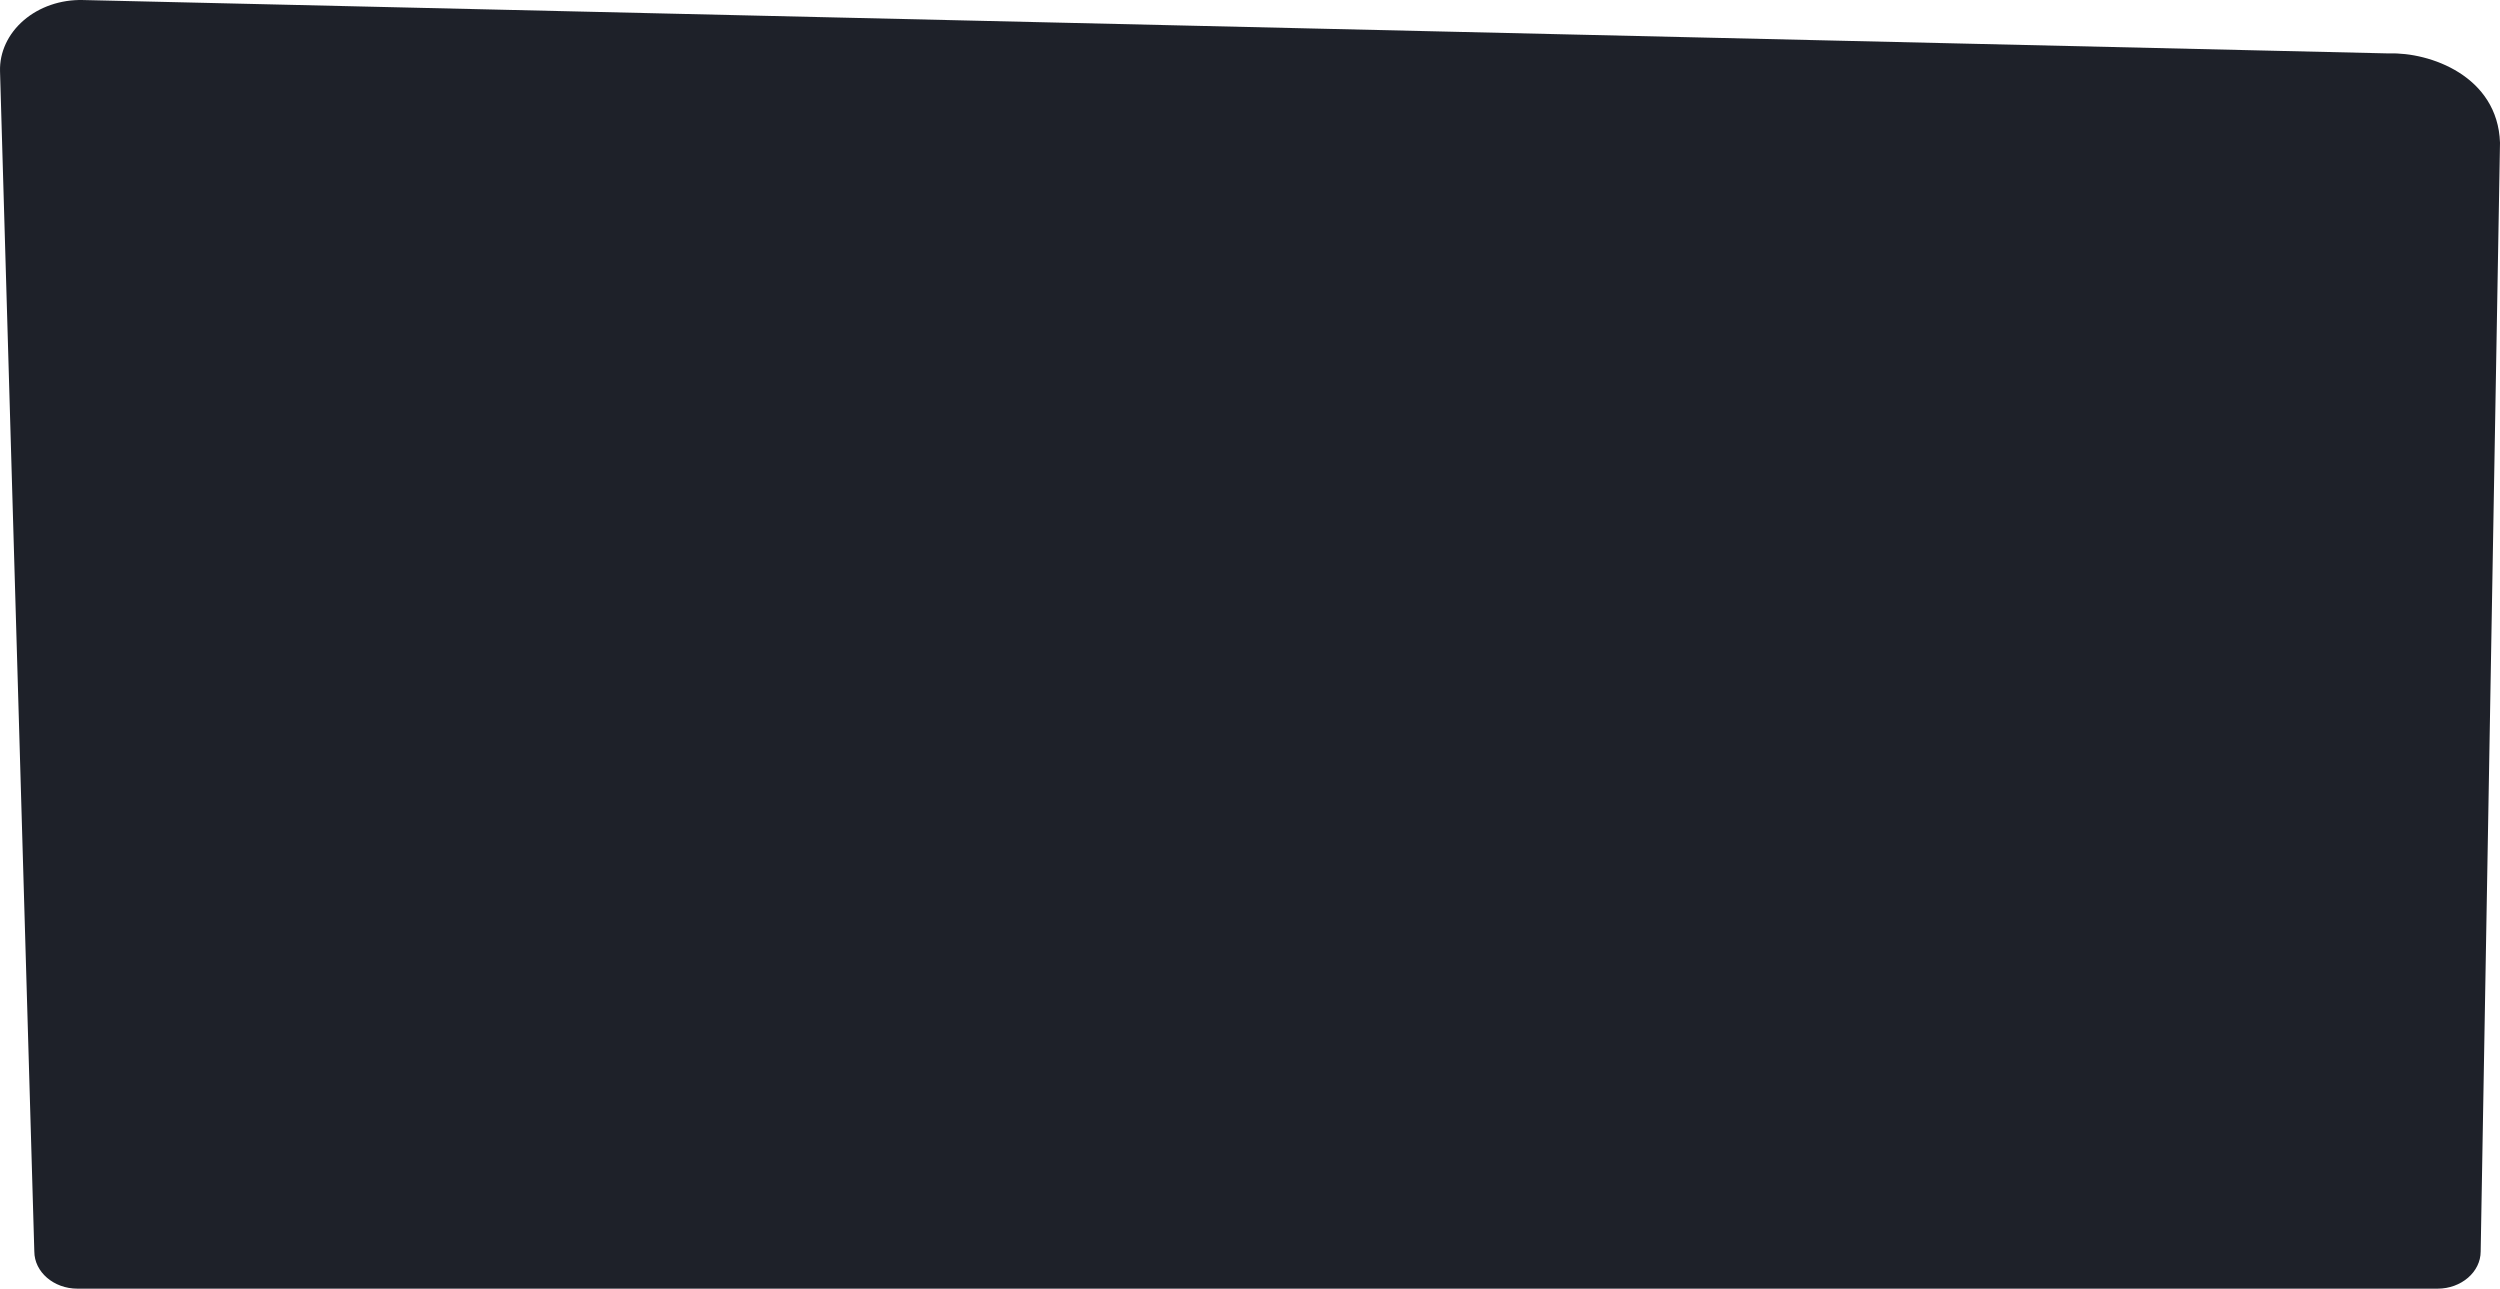<svg width="194" height="100" viewBox="0 0 194 100" fill="none" xmlns="http://www.w3.org/2000/svg">
<g clip-path="url(#clip0_5950_36124)">
<path d="M2.664 97.115C2.664 98.702 4.168 100 6.007 100H189.158C190.996 100 192.5 98.702 192.5 97.115L194 11.075C193.823 5.897 188.564 4.036 185.377 4.146L6.422 0.002C4.709 -0.038 3.053 0.532 1.839 1.577C0.626 2.622 -0.041 4.051 0.002 5.53L2.663 97.115H2.664Z" fill="#1E2129"/>
</g>
<defs>
<clipPath id="clip0_5950_36124">
<rect width="194" height="100" fill="white"/>
</clipPath>
</defs>
</svg>
